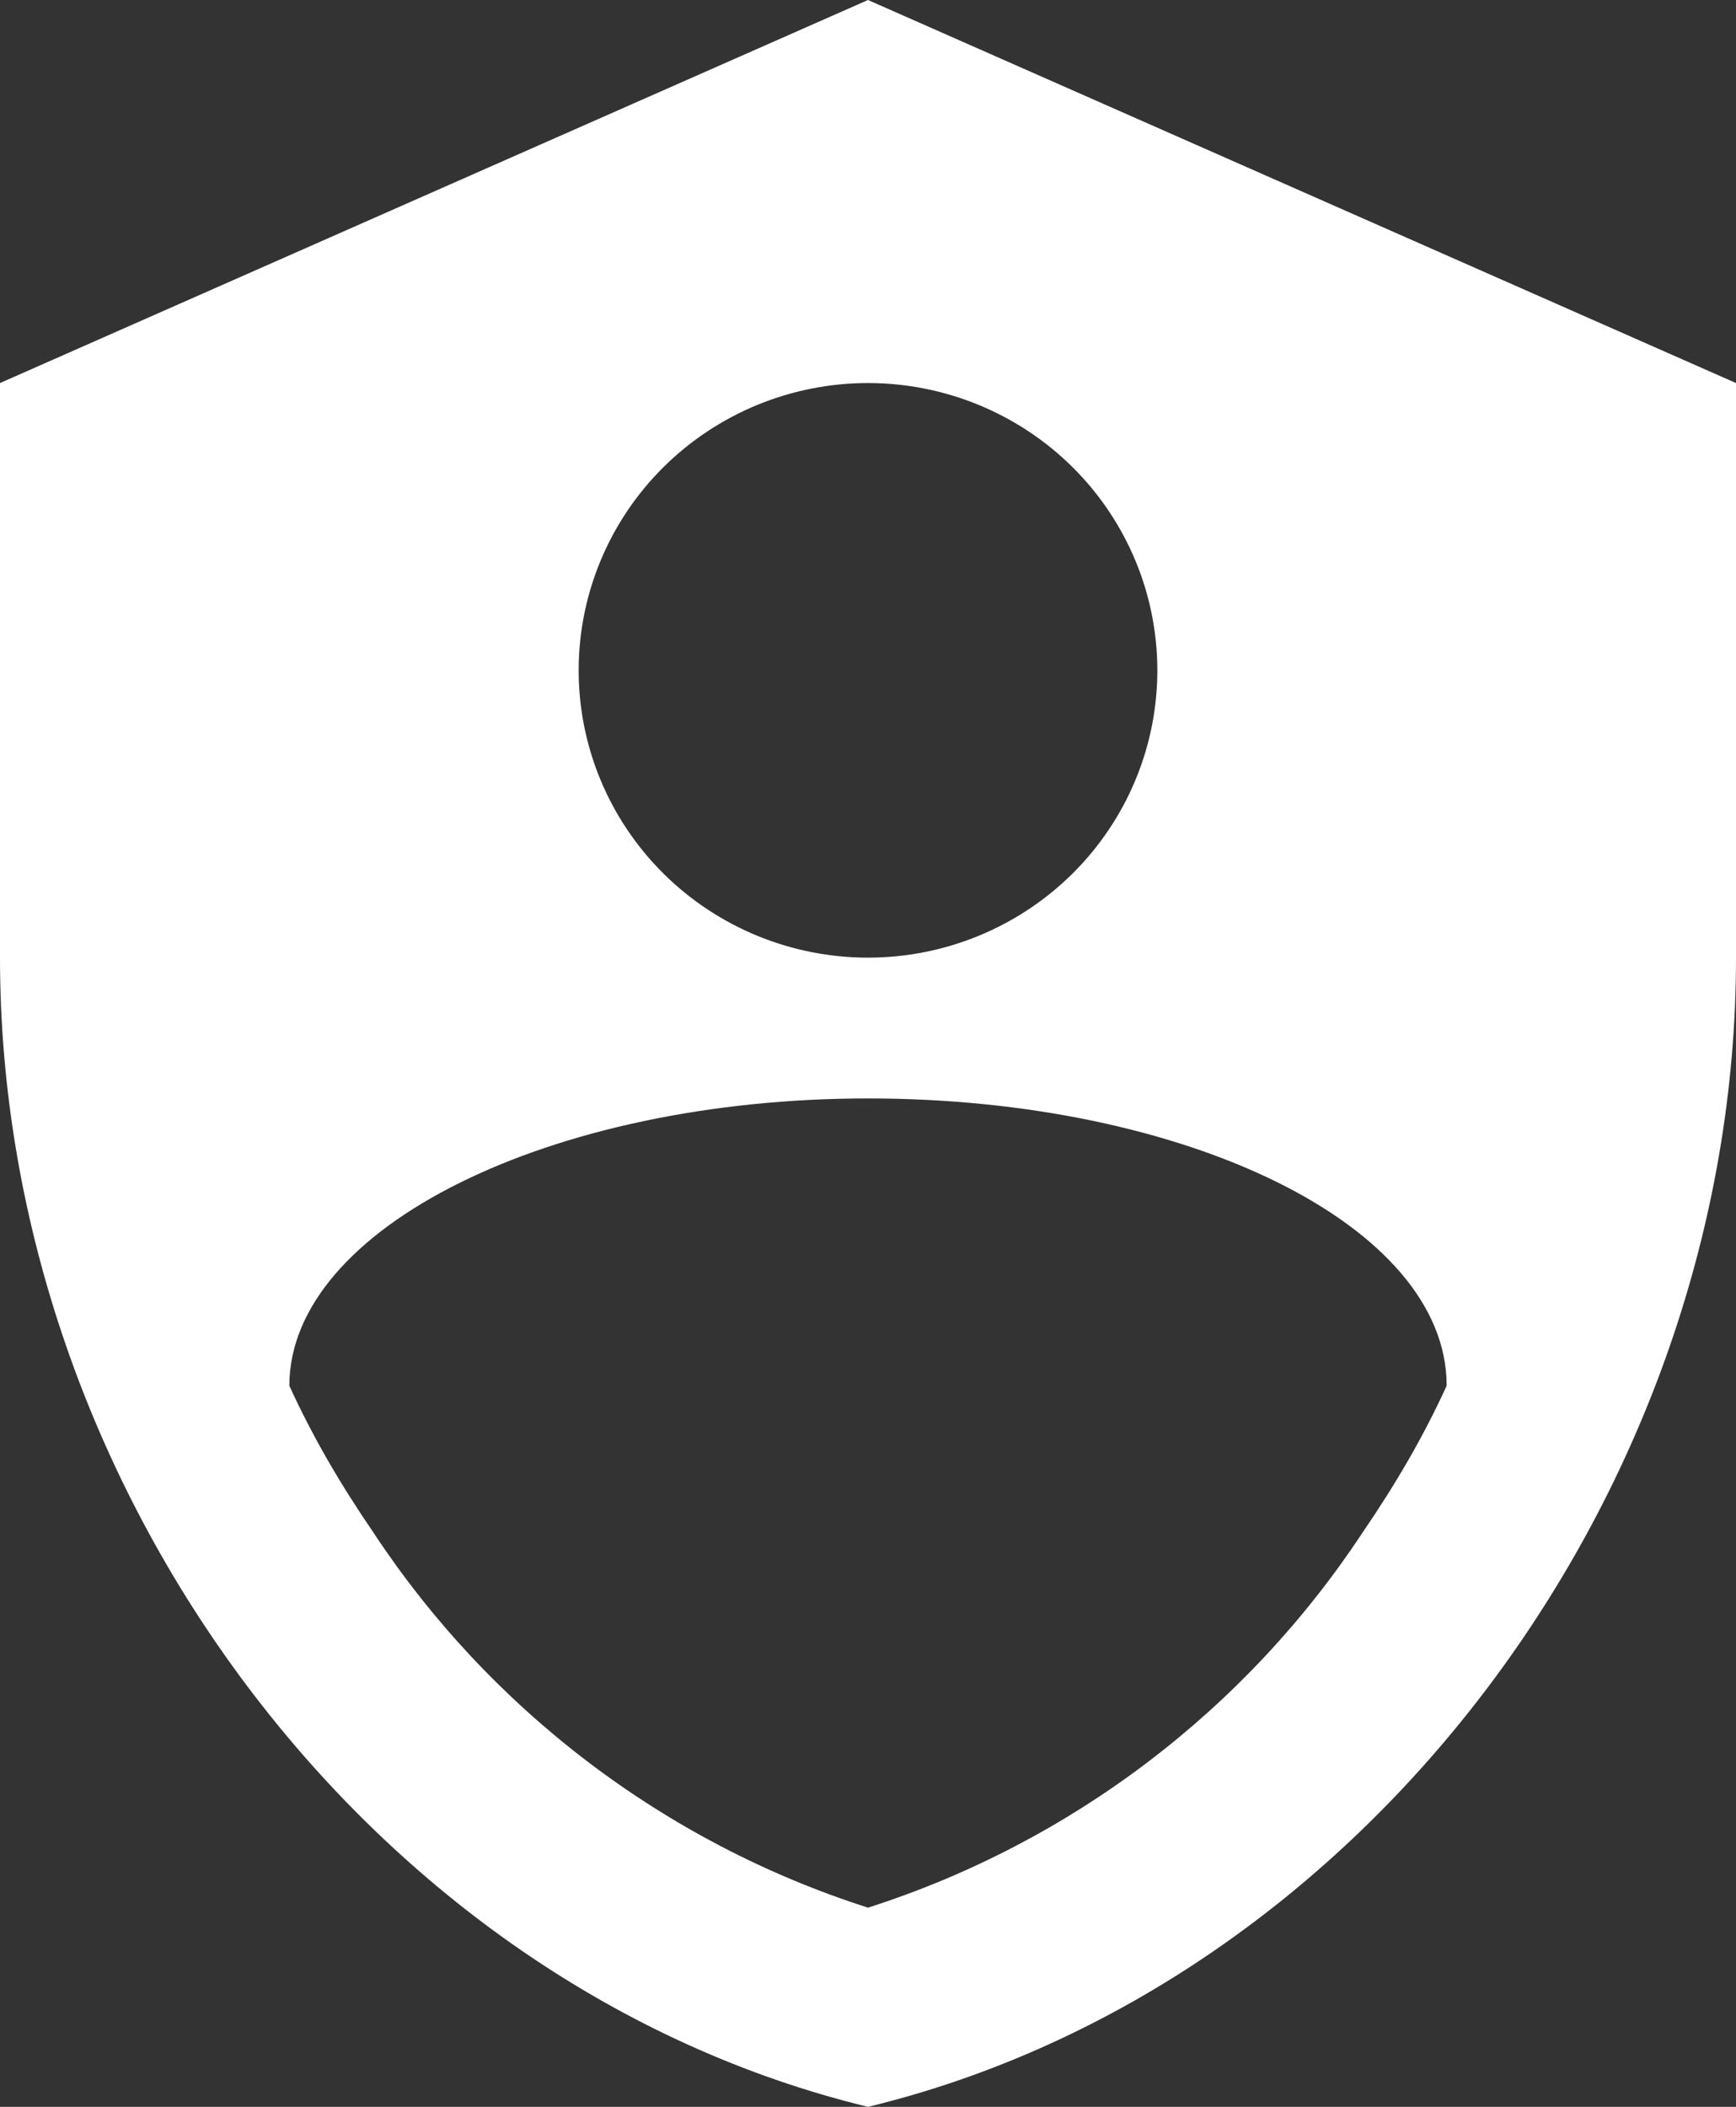 <svg width="61" height="74" viewBox="0 0 61 74" fill="none" xmlns="http://www.w3.org/2000/svg">
<rect x="0" y="0" width="61" height="74" fill="#333333" stroke="none"/>
<path d="M30.5 0L0 13.454V33.636C0 52.304 13.013 69.762 30.5 74C47.987 69.762 61 52.304 61 33.636V13.454L30.5 0ZM30.5 13.454C33.196 13.454 35.782 14.518 37.689 16.41C39.596 18.302 40.667 20.869 40.667 23.546C40.667 26.222 39.596 28.788 37.689 30.681C35.782 32.573 33.196 33.636 30.5 33.636C27.804 33.636 25.218 32.573 23.311 30.681C21.404 28.788 20.333 26.222 20.333 23.546C20.333 20.869 21.404 18.302 23.311 16.41C25.218 14.518 27.804 13.454 30.5 13.454ZM47.885 53.818C43.784 60.041 37.651 64.716 30.5 67.004C23.349 64.716 17.216 60.041 13.115 53.818C11.963 52.136 10.98 50.455 10.167 48.672C10.167 43.122 19.351 38.581 30.5 38.581C41.649 38.581 50.833 43.021 50.833 48.672C50.02 50.455 49.037 52.136 47.885 53.818Z" fill="white"/>
</svg>
